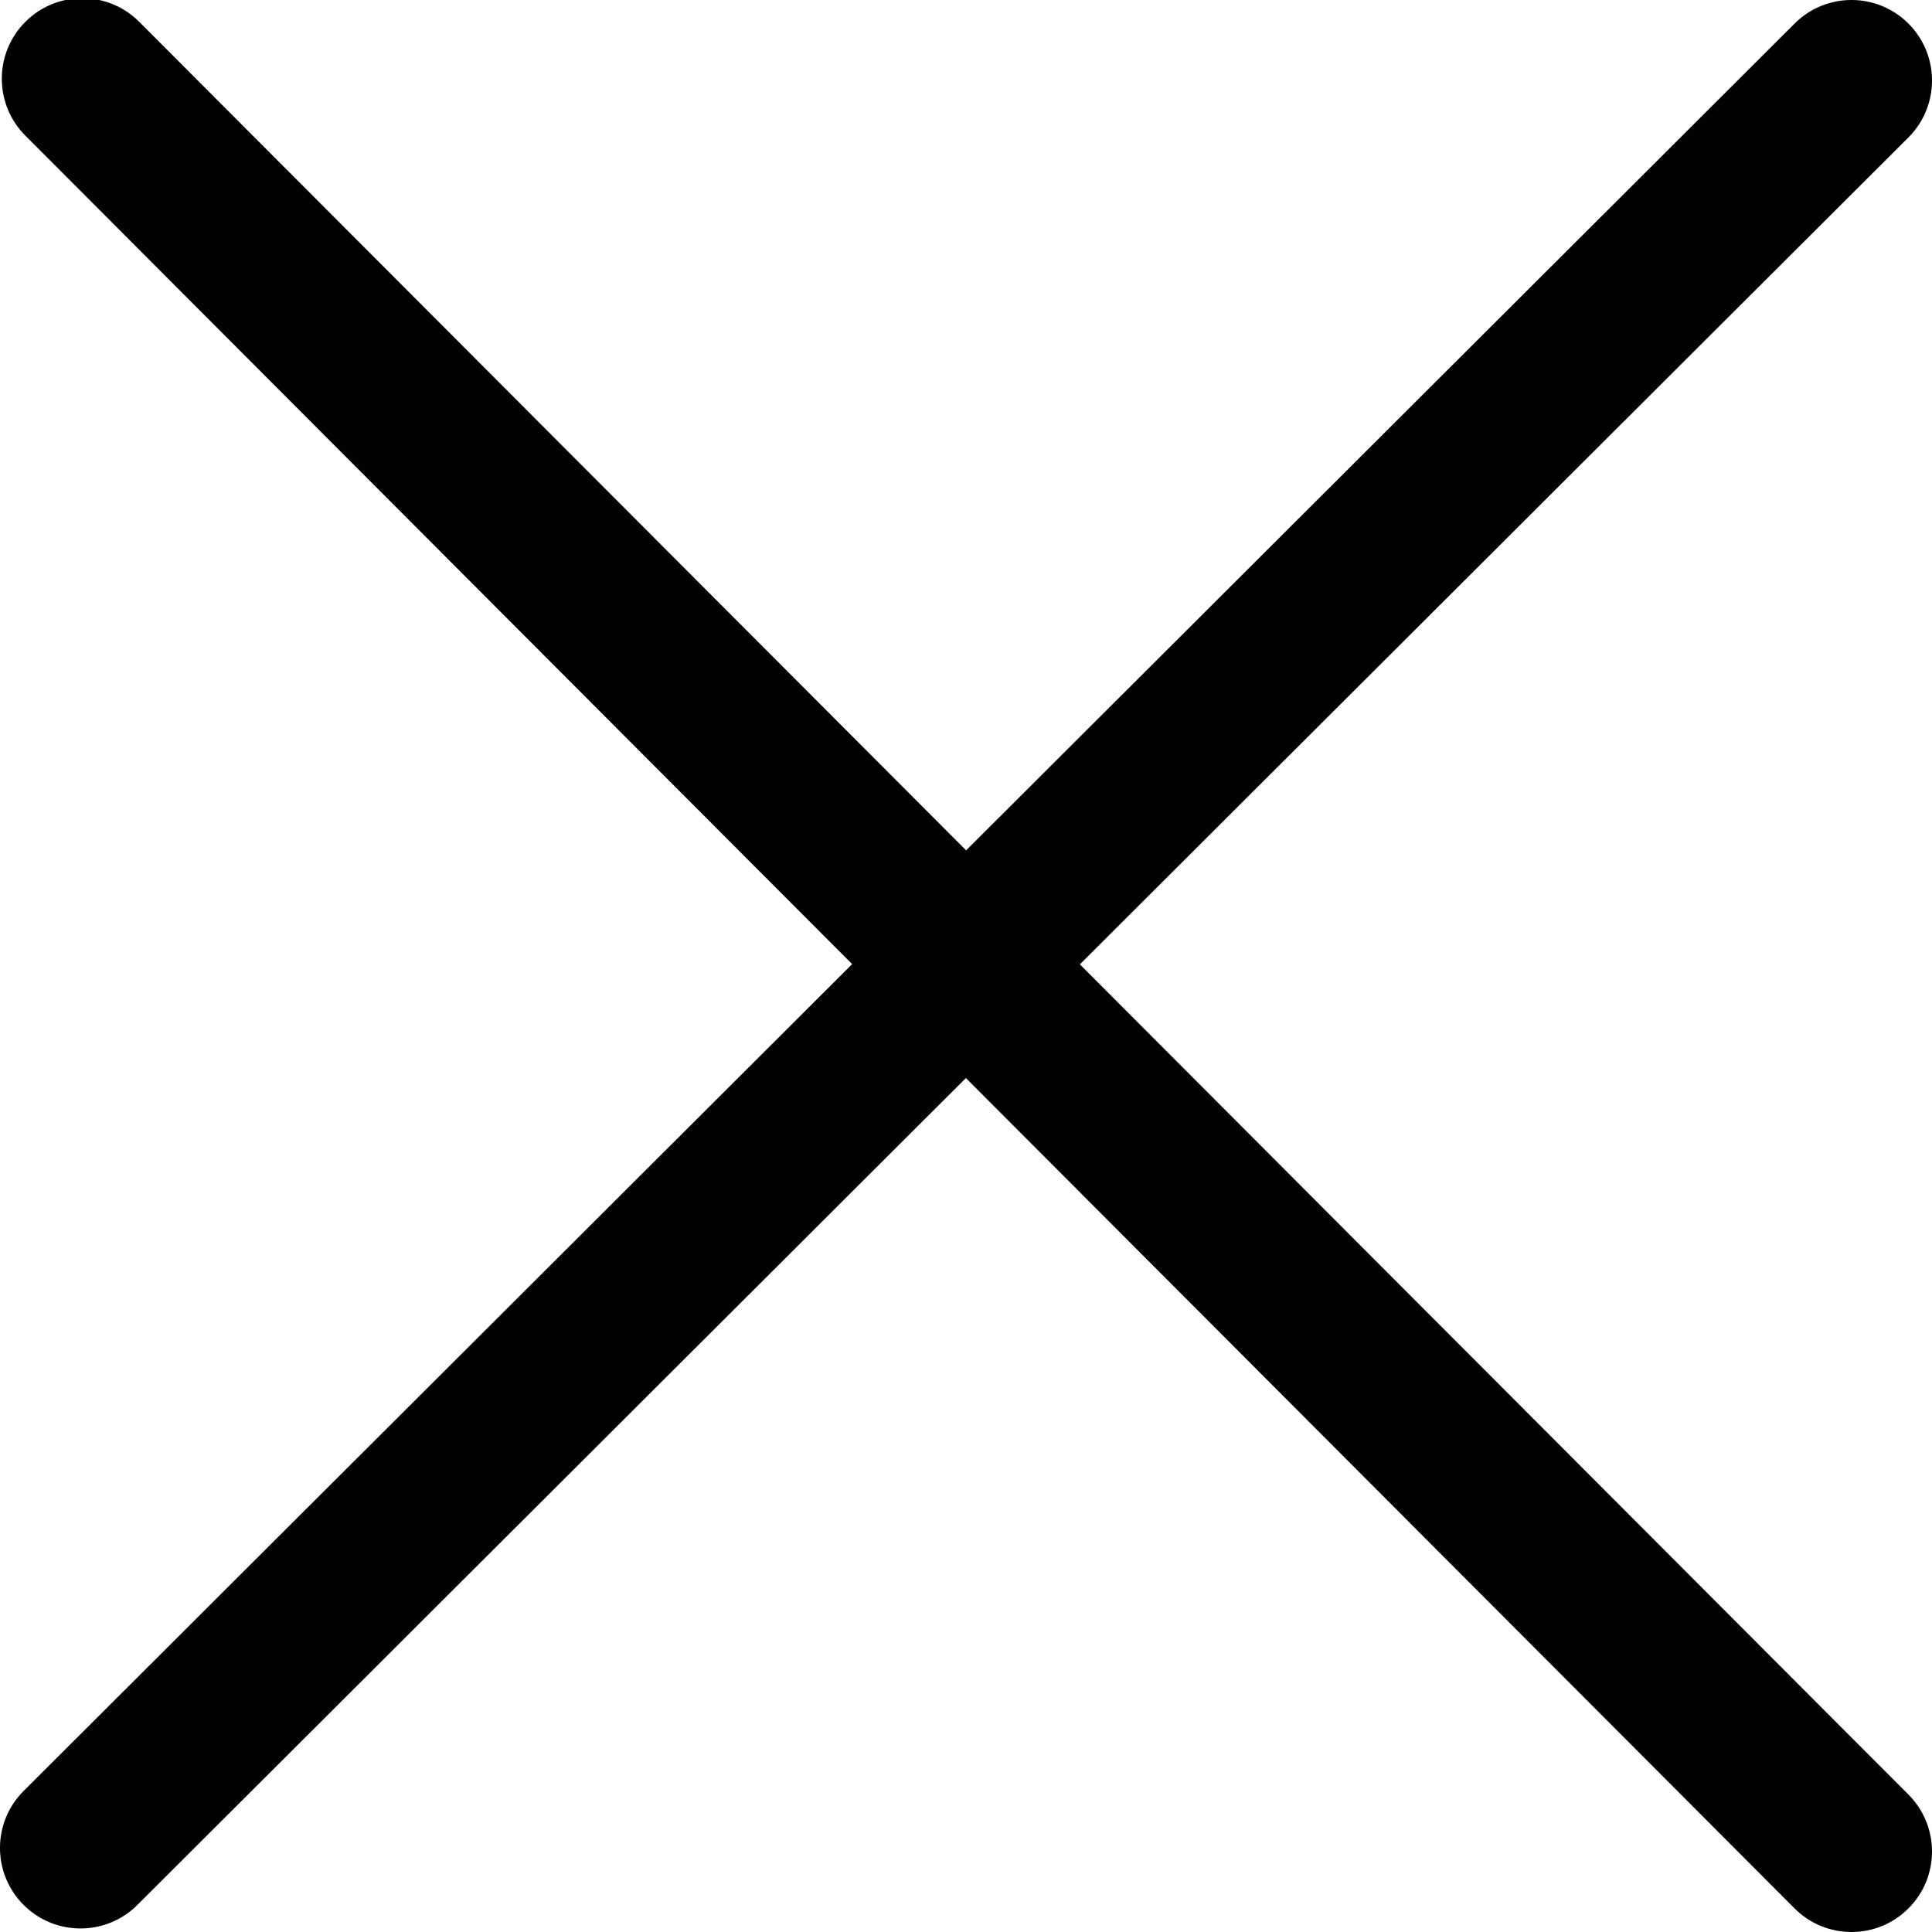 <?xml version="1.0" encoding="utf-8"?>
<!-- Generator: Adobe Illustrator 17.0.0, SVG Export Plug-In . SVG Version: 6.00 Build 0)  -->
<!DOCTYPE svg PUBLIC "-//W3C//DTD SVG 1.1//EN" "http://www.w3.org/Graphics/SVG/1.1/DTD/svg11.dtd">
<svg version="1.1" xmlns="http://www.w3.org/2000/svg" xmlns:xlink="http://www.w3.org/1999/xlink" x="0px" y="0px" width="48px"
	 height="48px" viewBox="0 0 48 48" enable-background="new 0 0 48 48" xml:space="preserve">
<g id="Layer_3">
	<path fill="#010101" d="M26.829,23.959L47.413,3.416c0.782-0.78,0.783-2.047,0.003-2.829c-0.78-0.782-2.047-0.783-2.828-0.003
		L24.003,21.127L3.46,0.543C2.68-0.239,1.414-0.24,0.632,0.54C-0.15,1.32-0.151,2.587,0.629,3.369l20.542,20.584L0.587,44.496
		c-0.782,0.78-0.783,2.047-0.003,2.829C0.975,47.717,1.487,47.912,2,47.912c0.511,0,1.022-0.194,1.413-0.584l20.585-20.544
		l20.587,20.629C44.975,47.805,45.487,48,46,48c0.511,0,1.022-0.194,1.413-0.584c0.782-0.78,0.783-2.047,0.003-2.829L26.829,23.959z
		"/>
</g>
<g id="nyt_x5F_exporter_x5F_info" display="none">
</g>
</svg>
